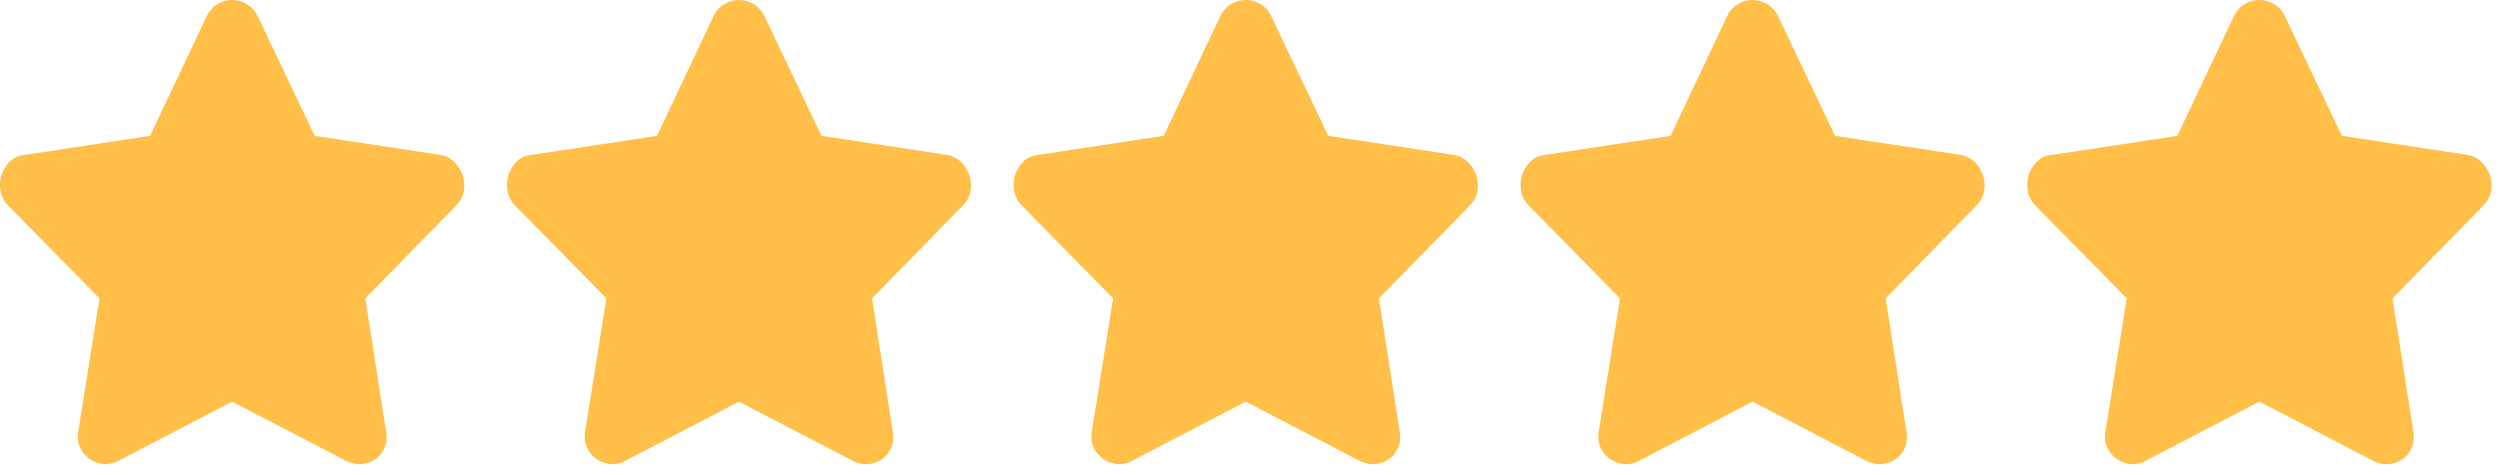 <svg width="79" height="15" viewBox="0 0 79 15" fill="none" xmlns="http://www.w3.org/2000/svg">
<path d="M22.552 0.5L20.761 4.292L16.764 4.9C16.55 4.921 16.372 5.028 16.228 5.22C16.084 5.412 16.015 5.63 16.02 5.876C16.025 6.121 16.113 6.329 16.284 6.5L19.162 9.428L18.49 13.636C18.448 13.87 18.49 14.081 18.618 14.268C18.746 14.454 18.919 14.577 19.138 14.636C19.357 14.694 19.562 14.67 19.754 14.564L23.351 12.692L26.949 14.564C27.162 14.67 27.378 14.694 27.597 14.636C27.815 14.577 27.983 14.454 28.1 14.268C28.218 14.081 28.255 13.87 28.212 13.636L27.557 9.428L30.419 6.5C30.59 6.329 30.677 6.126 30.683 5.892C30.688 5.657 30.622 5.444 30.483 5.252C30.344 5.06 30.168 4.942 29.955 4.9L25.958 4.292L24.151 0.5C24.044 0.286 23.884 0.14 23.671 0.06C23.458 -0.02 23.245 -0.02 23.032 0.06C22.818 0.14 22.659 0.286 22.552 0.5Z" fill="#FFBF48"/>
<path d="M54.582 0.5L52.791 4.292L48.794 4.9C48.58 4.921 48.402 5.028 48.258 5.22C48.114 5.412 48.045 5.63 48.05 5.876C48.055 6.121 48.143 6.329 48.314 6.5L51.192 9.428L50.52 13.636C50.478 13.87 50.52 14.081 50.648 14.268C50.776 14.454 50.95 14.577 51.168 14.636C51.387 14.694 51.592 14.67 51.784 14.564L55.381 12.692L58.979 14.564C59.192 14.67 59.408 14.694 59.627 14.636C59.845 14.577 60.013 14.454 60.13 14.268C60.248 14.081 60.285 13.87 60.242 13.636L59.587 9.428L62.449 6.5C62.62 6.329 62.708 6.126 62.713 5.892C62.718 5.657 62.651 5.444 62.513 5.252C62.374 5.06 62.199 4.942 61.985 4.9L57.988 4.292L56.181 0.5C56.074 0.286 55.914 0.14 55.701 0.06C55.488 -0.02 55.275 -0.02 55.062 0.06C54.848 0.14 54.688 0.286 54.582 0.5Z" fill="#FFBF48"/>
<path d="M70.596 0.5L68.804 4.292L64.804 4.9C64.591 4.921 64.412 5.028 64.268 5.22C64.124 5.412 64.055 5.63 64.06 5.876C64.066 6.121 64.154 6.329 64.324 6.5L67.204 9.428L66.532 13.636C66.49 13.87 66.532 14.081 66.66 14.268C66.788 14.454 66.962 14.577 67.18 14.636C67.399 14.694 67.604 14.67 67.796 14.564L71.396 12.692L74.996 14.564C75.21 14.67 75.426 14.694 75.644 14.636C75.863 14.577 76.031 14.454 76.148 14.268C76.266 14.081 76.303 13.87 76.26 13.636L75.604 9.428L78.468 6.5C78.639 6.329 78.727 6.126 78.732 5.892C78.738 5.657 78.671 5.444 78.532 5.252C78.394 5.06 78.218 4.942 78.004 4.9L74.004 4.292L72.196 0.5C72.09 0.286 71.93 0.14 71.716 0.06C71.503 -0.02 71.29 -0.02 71.076 0.06C70.863 0.14 70.703 0.286 70.596 0.5Z" fill="#FFBF48"/>
<path d="M6.536 0.5L4.744 4.292L0.744 4.9C0.531 4.921 0.352 5.028 0.208 5.22C0.064 5.412 -0.005 5.63 0 5.876C0.006 6.121 0.094 6.329 0.264 6.5L3.144 9.428L2.472 13.636C2.43 13.87 2.472 14.081 2.6 14.268C2.728 14.454 2.902 14.577 3.12 14.636C3.339 14.694 3.544 14.67 3.736 14.564L7.336 12.692L10.936 14.564C11.15 14.67 11.366 14.694 11.584 14.636C11.803 14.577 11.971 14.454 12.088 14.268C12.206 14.081 12.243 13.87 12.2 13.636L11.544 9.428L14.408 6.5C14.579 6.329 14.667 6.126 14.672 5.892C14.678 5.657 14.611 5.444 14.472 5.252C14.334 5.06 14.158 4.942 13.944 4.9L9.944 4.292L8.136 0.5C8.03 0.286 7.87 0.14 7.656 0.06C7.443 -0.02 7.23 -0.02 7.016 0.06C6.803 0.14 6.643 0.286 6.536 0.5Z" fill="#FFBF48"/>
<path d="M38.566 0.5L36.774 4.292L32.774 4.9C32.561 4.921 32.382 5.028 32.238 5.22C32.094 5.412 32.025 5.63 32.03 5.876C32.036 6.121 32.124 6.329 32.294 6.5L35.174 9.428L34.502 13.636C34.46 13.87 34.502 14.081 34.63 14.268C34.758 14.454 34.932 14.577 35.15 14.636C35.369 14.694 35.574 14.67 35.766 14.564L39.366 12.692L42.966 14.564C43.18 14.67 43.396 14.694 43.614 14.636C43.833 14.577 44.001 14.454 44.118 14.268C44.236 14.081 44.273 13.87 44.23 13.636L43.574 9.428L46.438 6.5C46.609 6.329 46.697 6.126 46.702 5.892C46.708 5.657 46.641 5.444 46.502 5.252C46.364 5.06 46.188 4.942 45.974 4.9L41.974 4.292L40.166 0.5C40.06 0.286 39.9 0.14 39.686 0.06C39.473 -0.02 39.26 -0.02 39.046 0.06C38.833 0.14 38.673 0.286 38.566 0.5Z" fill="#FFBF48"/>
</svg>
